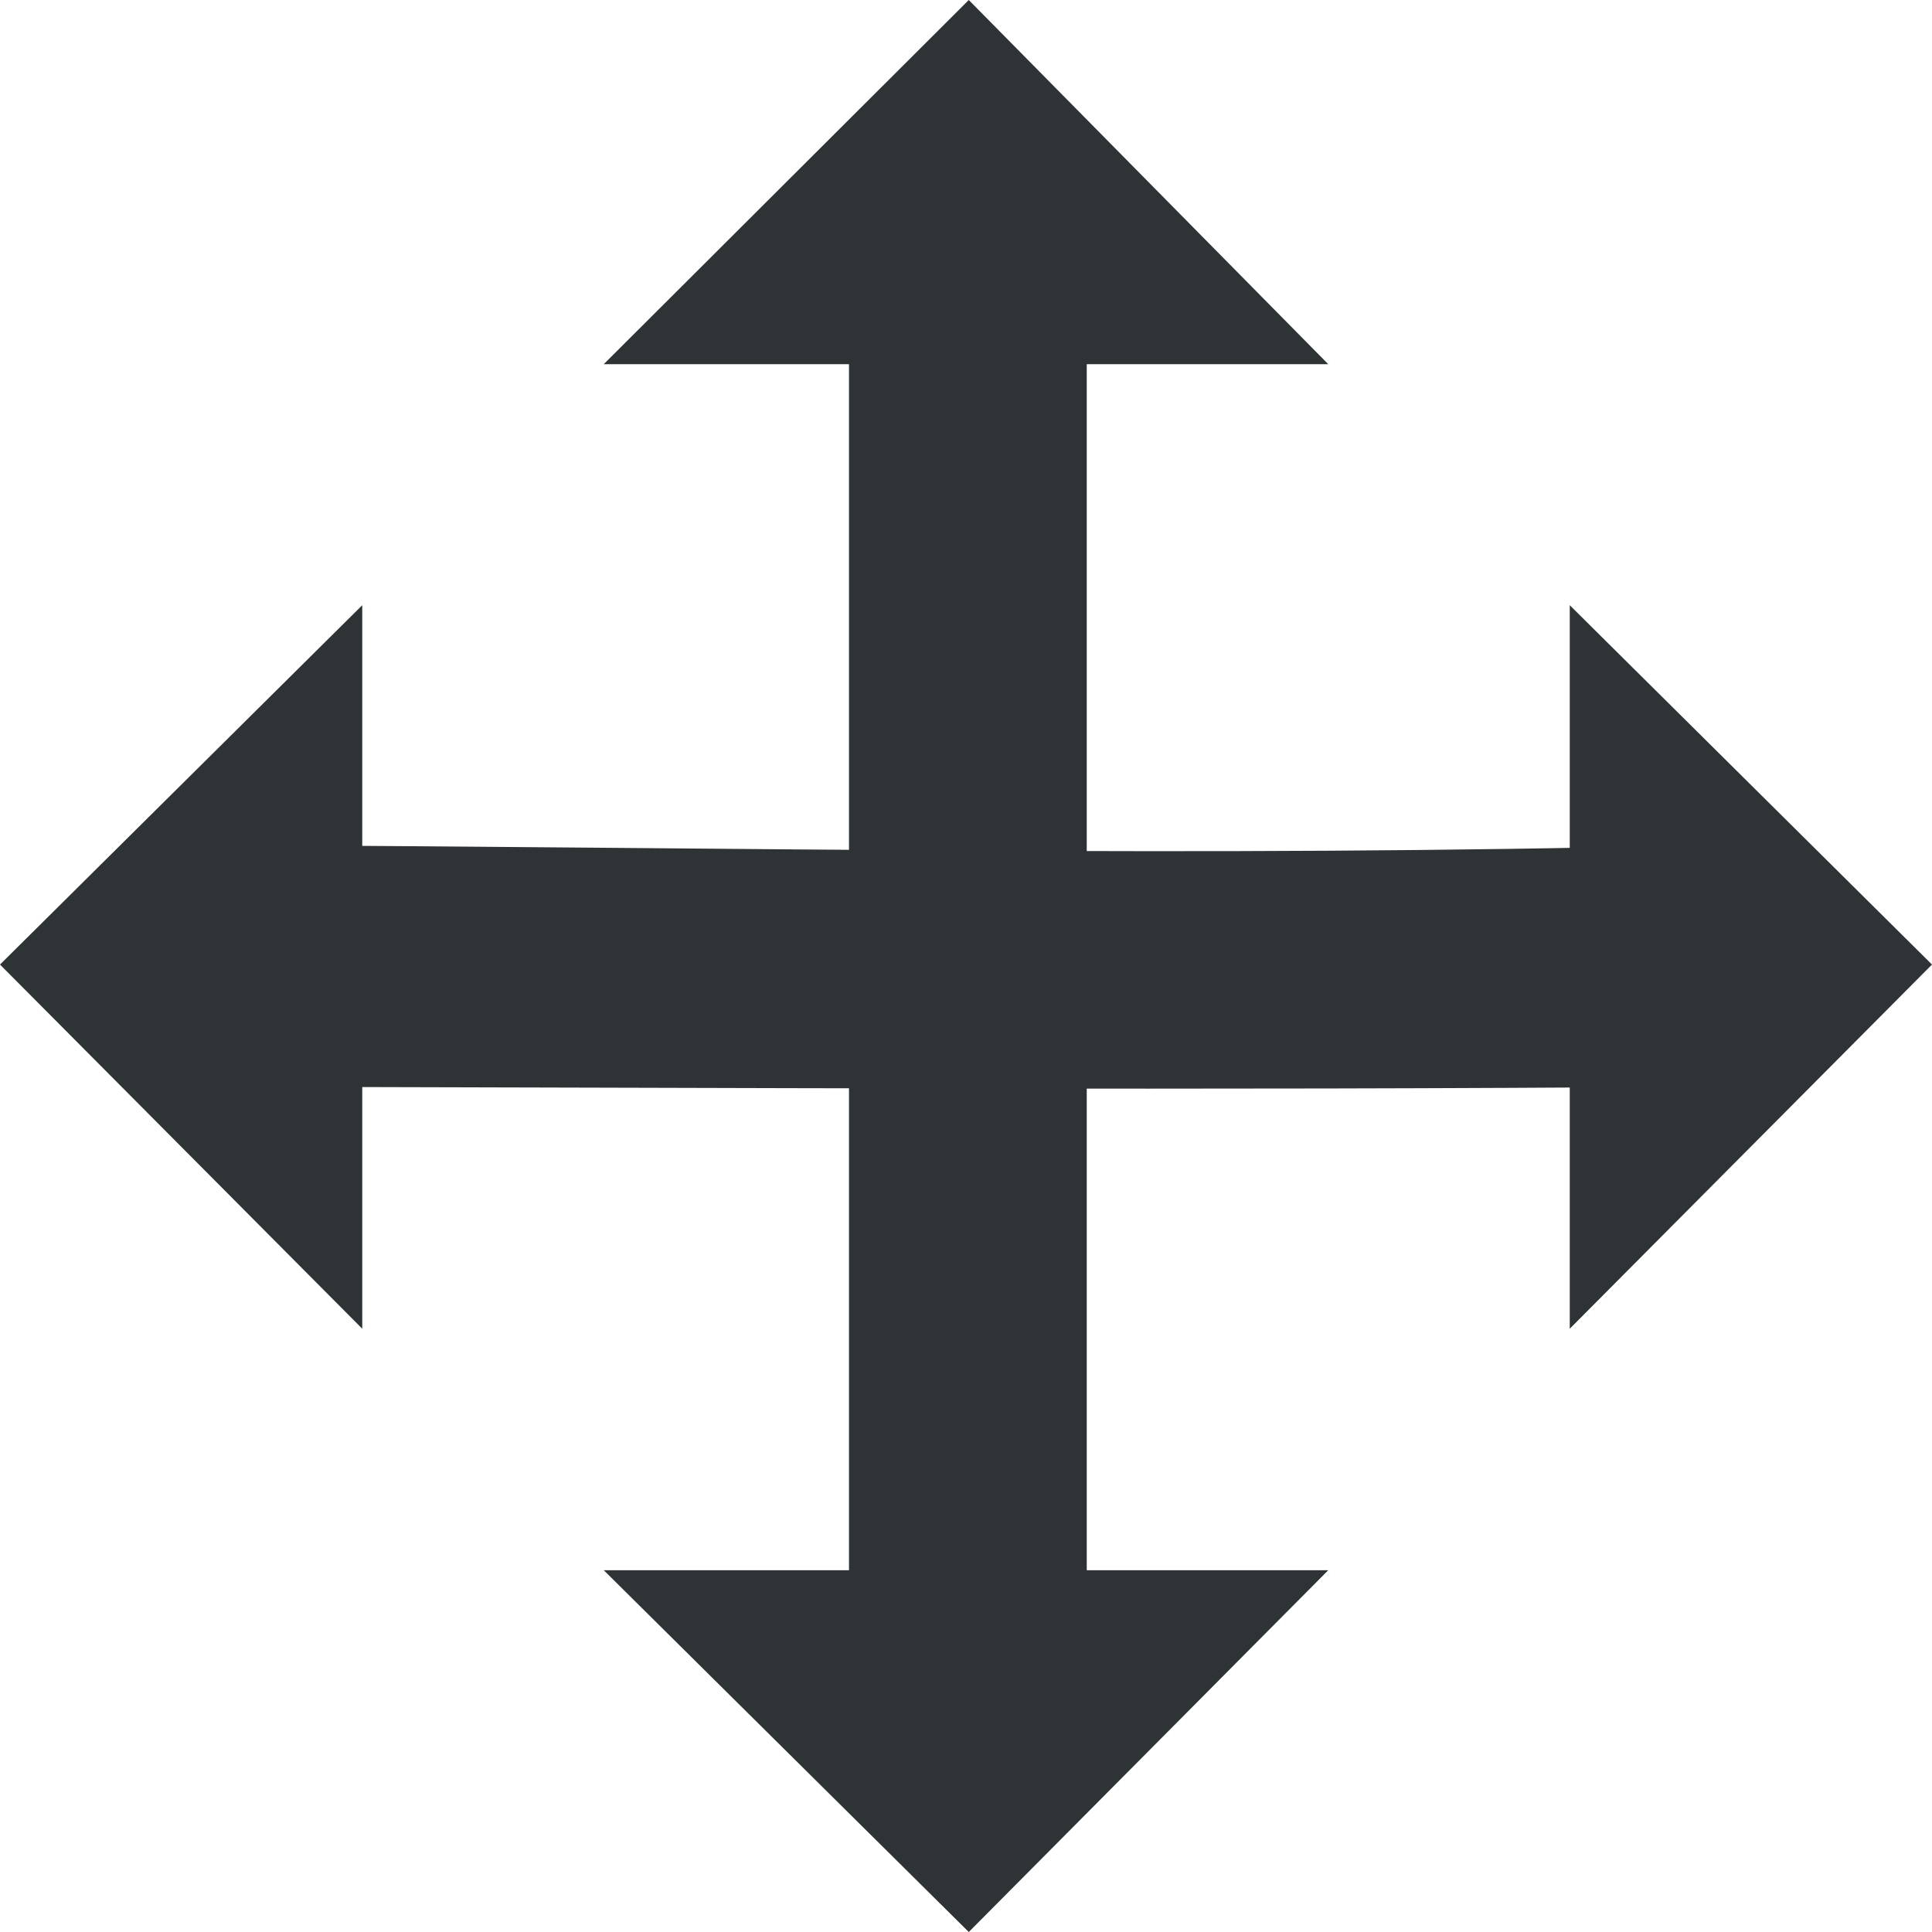<?xml version="1.0" encoding="UTF-8"?>
<svg height="16px" viewBox="0 0 16 16" width="16px" xmlns="http://www.w3.org/2000/svg">
    <g fill="#2e3436">
        <path d="m 8.023 0 l -3.023 3.016 h 6 z m 0 0"/>
        <path d="m 7.031 2.031 v 11.938 h 1.969 v -11.938 z m 0 0"/>
        <path d="m 8.023 16 l -3.023 -2.996 h 6 z m 0 0"/>
        <path d="m 0 7.988 l 3 3.016 v -5.992 z m 0 0"/>
        <path d="m 2.031 7 v 2 c 3.988 0.008 7.98 0.031 11.969 0 v -2 c -3.988 0.102 -7.977 0.016 -11.969 0 z m 0 0"/>
        <path d="m 16 7.988 l -3 3.016 v -5.992 z m 0 0"/>
    </g>
</svg>
